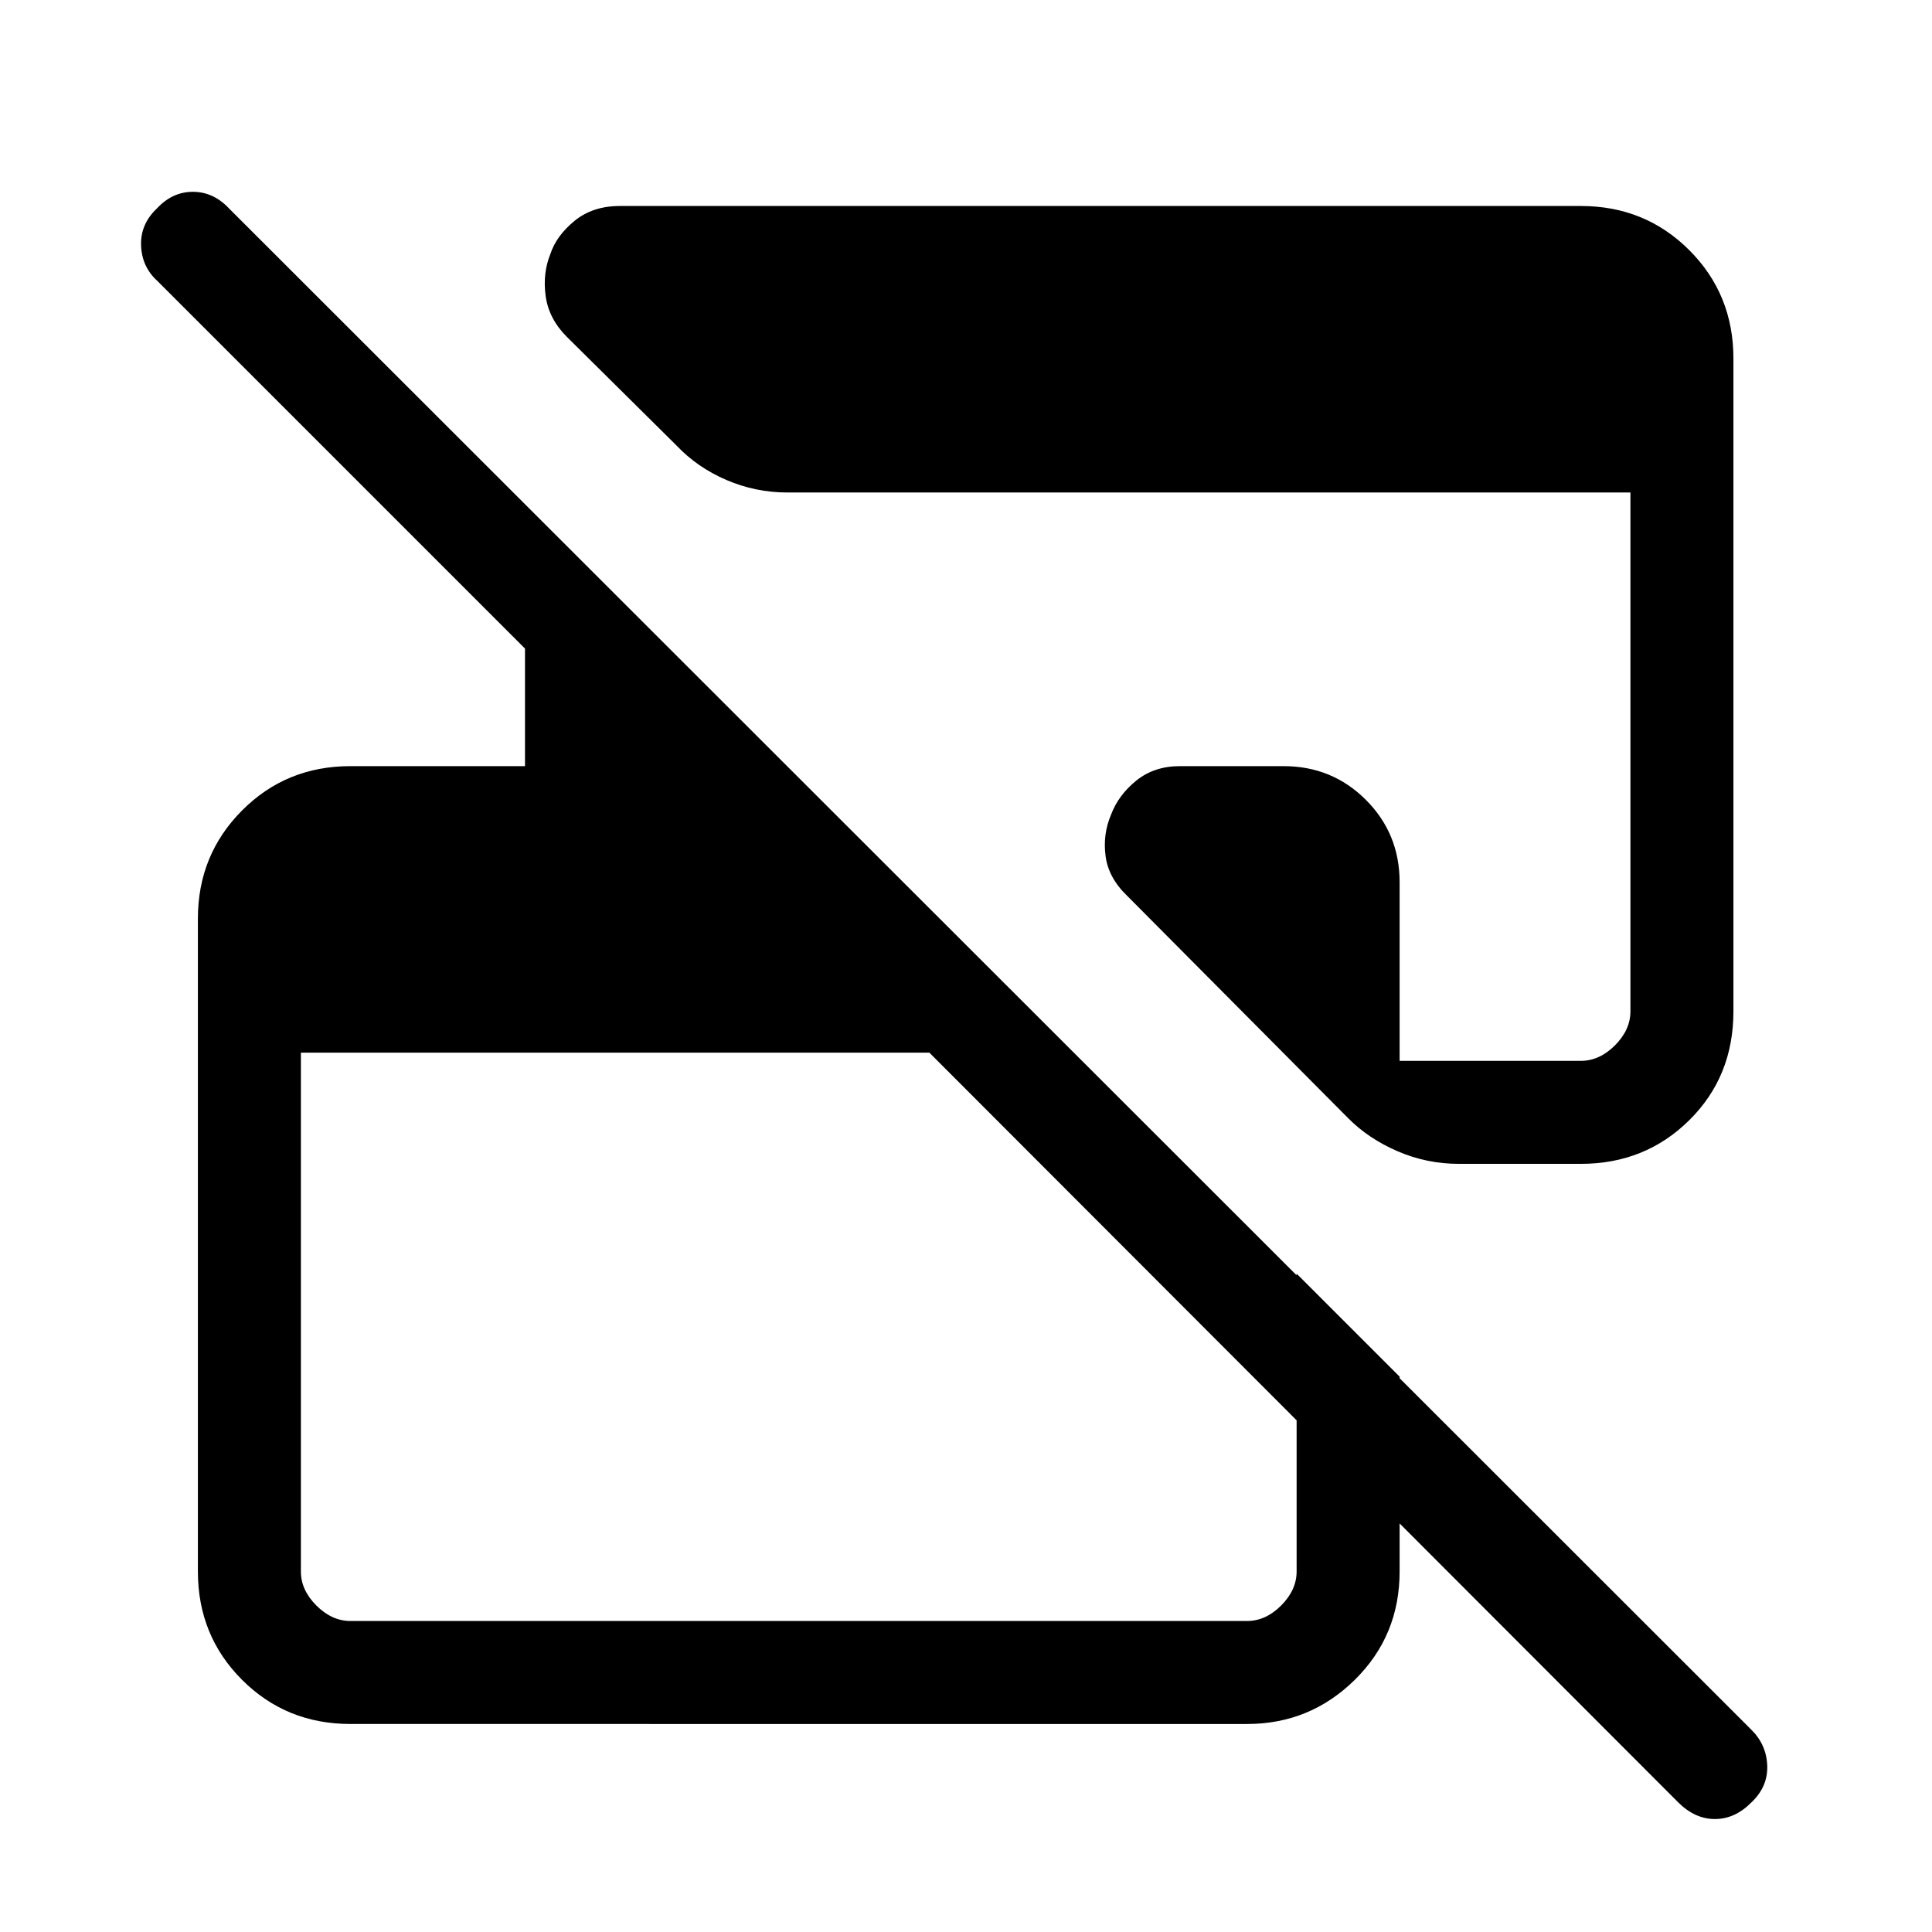 <svg xmlns="http://www.w3.org/2000/svg" height="40" viewBox="0 -960 960 960" width="40"><path d="M833.87-64.44 461.79-436.95H149.51v257.8q0 9.23 7.69 16.92 7.7 7.69 16.93 7.69h445.54q9.23 0 16.92-7.69 7.69-7.69 7.69-16.92v-147.98l51.18 51.18v96.8q0 31.91-22.27 53.85-22.28 21.94-53.52 21.94H174.13q-31.91 0-53.85-21.94-21.95-21.94-21.95-53.85v-324.36q0-31.76 21.95-53.78 21.94-22.02 53.85-22.02h86.74v-58.41L78.03-820.56q-7.54-6.9-7.93-17.46-.38-10.57 7.82-18.36 7.69-8.31 17.91-8.31 10.22 0 18.02 8.31l756.36 755.84q7.53 7.42 7.92 17.86.38 10.45-7.82 18.24-8.2 8.31-18.17 8.31-9.96 0-18.27-8.31Zm27.46-717.41v324.36q0 32.43-21.94 54.11-21.94 21.69-53.85 21.69h-60.69q-15.87 0-30.35-6.24-14.49-6.24-24.6-16.45L560.05-514.9q-9.28-8.9-10.7-19.75-1.43-10.84 2.73-20.56 3.64-9.71 12.53-16.91 8.9-7.19 21.7-7.19h51.49q24.14 0 40.9 16.76 16.76 16.76 16.76 40.91v88.77h90.08q9.23 0 16.92-7.69 7.69-7.7 7.69-16.93v-257.79H391.26q-15.87 0-30.35-6.24-14.49-6.24-24.76-17.12l-54.49-53.98q-8.99-9-10.53-20.29-1.54-11.3 2.35-20.88 2.97-9.07 12-16.46 9.03-7.39 22.49-7.39h477.57q31.91 0 53.85 21.94t21.94 53.85Z"/></svg>